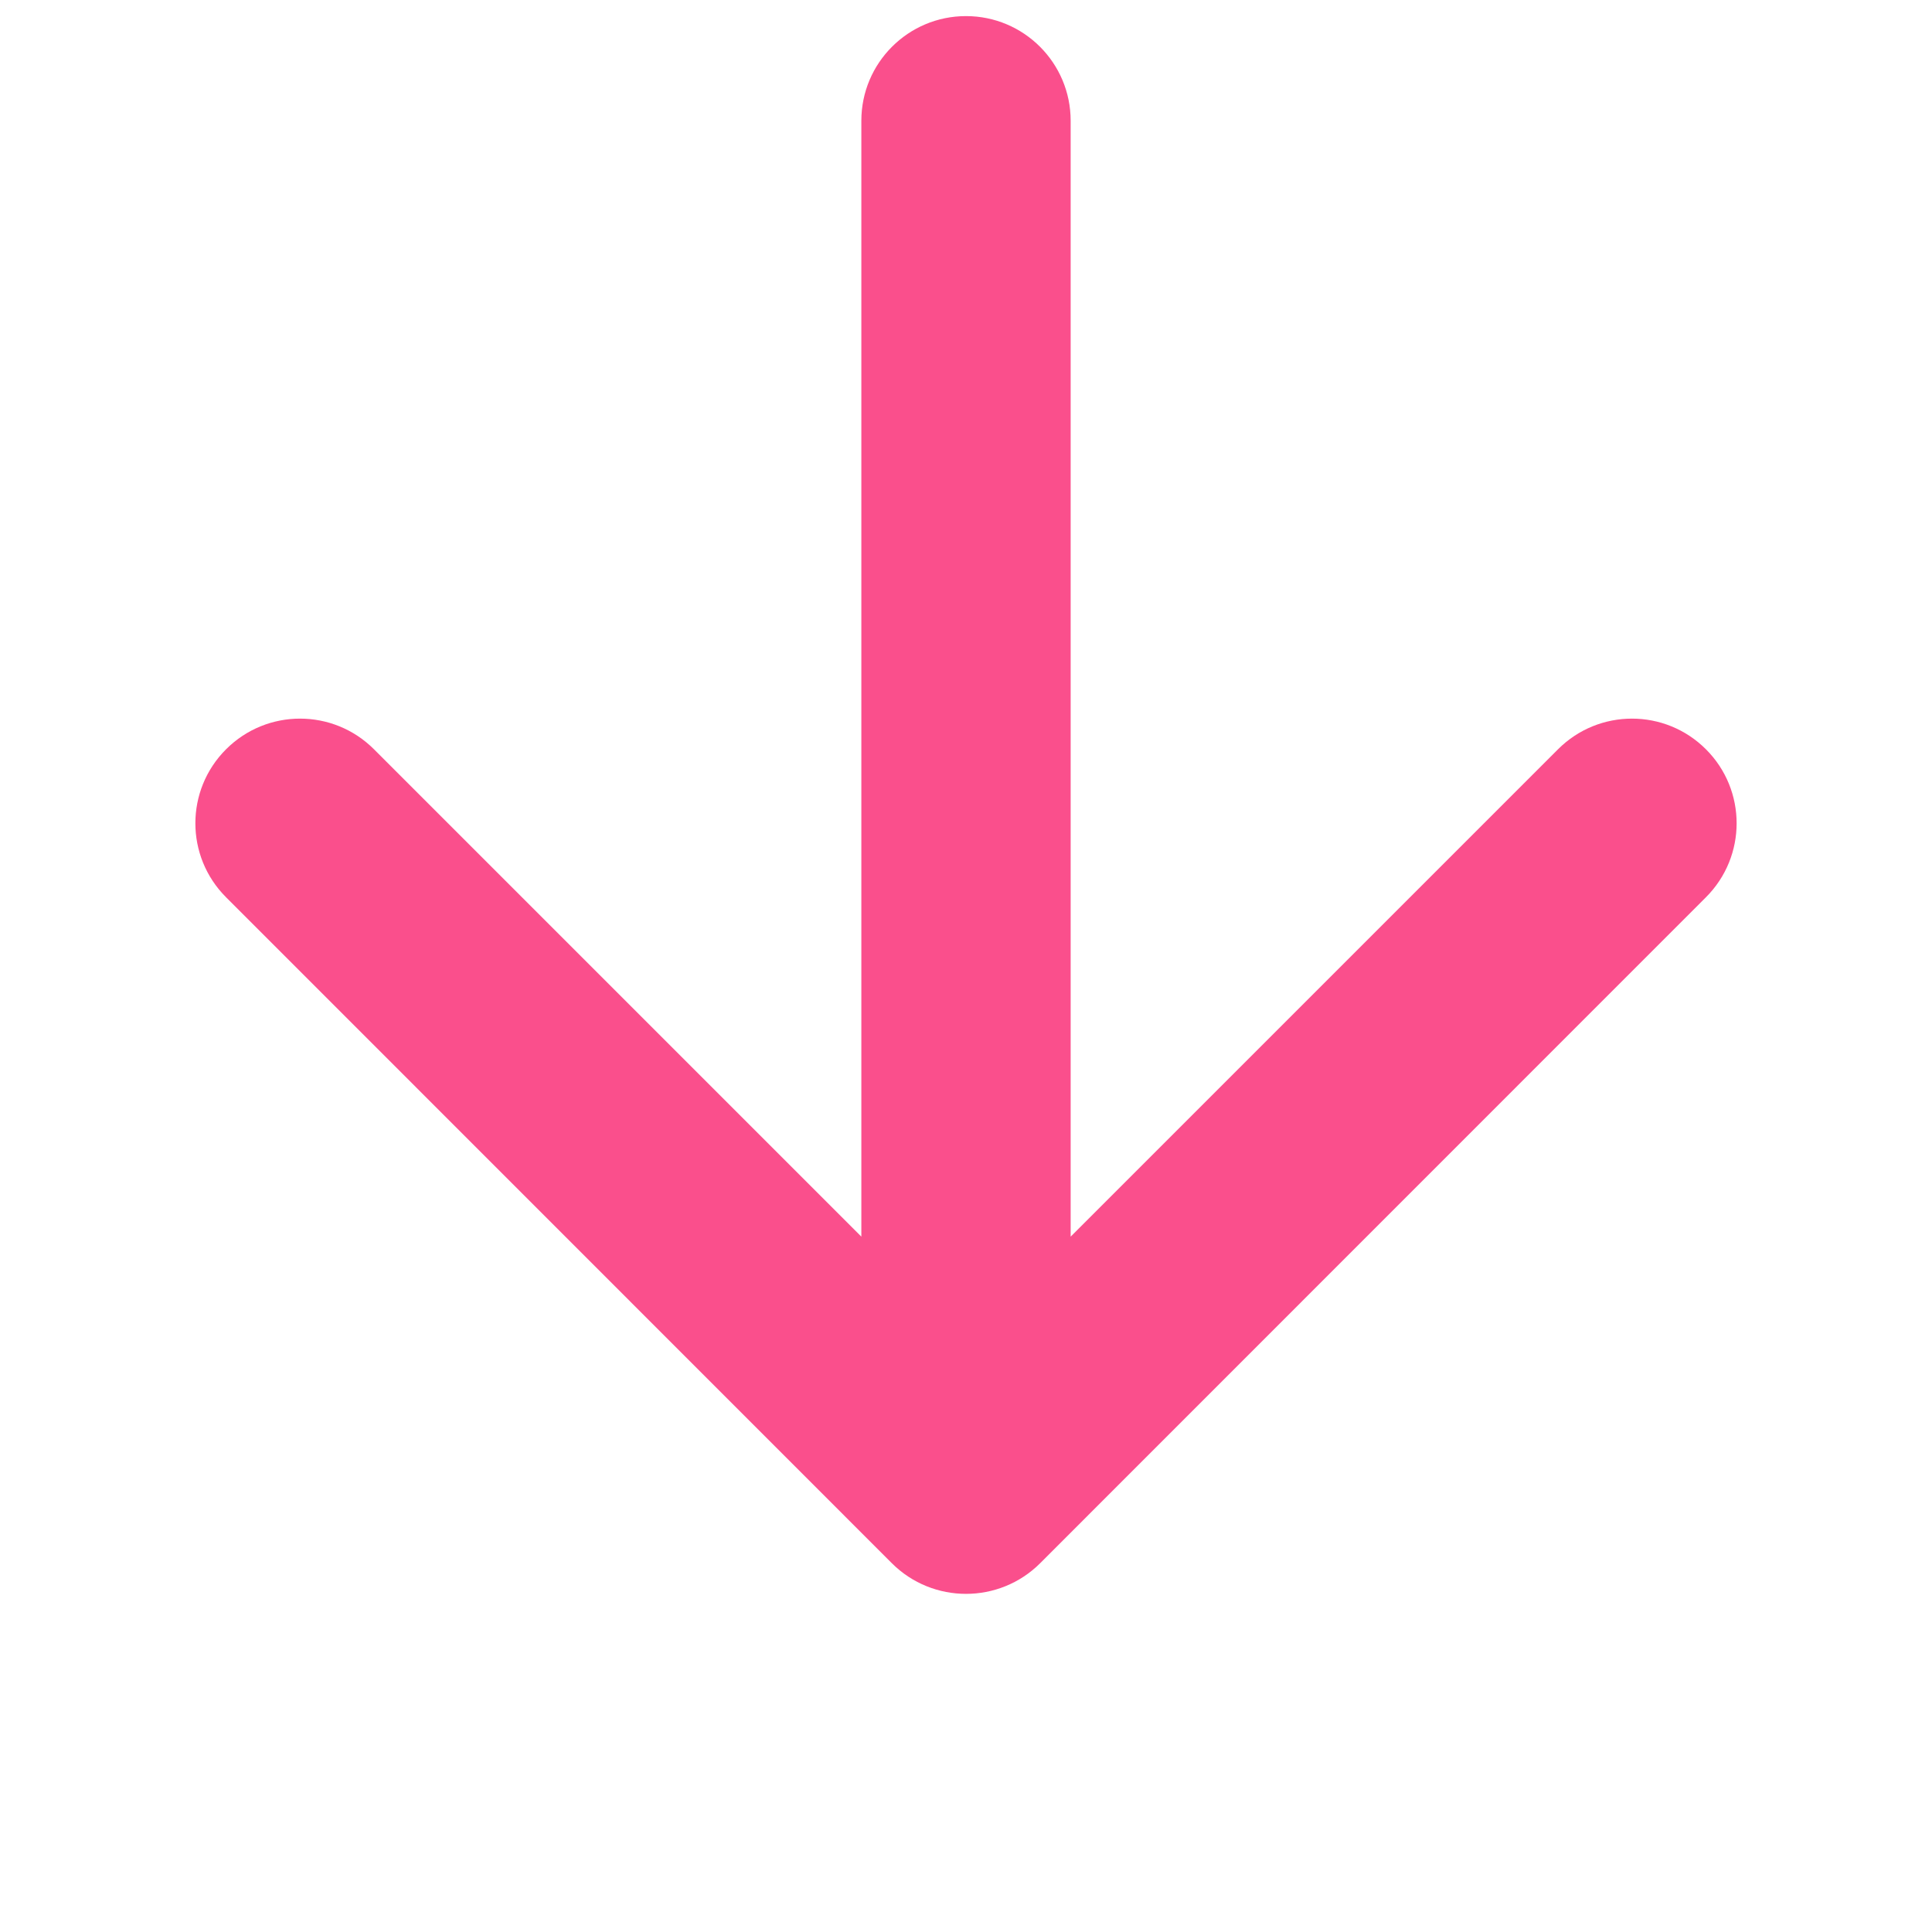 <svg width="12" height="12" viewBox="0 0 12 12" fill="none" xmlns="http://www.w3.org/2000/svg">
<path d="M6.65 0.75C6.65 0.391 6.359 0.1 6 0.1C5.641 0.1 5.35 0.391 5.35 0.75L6.65 0.75ZM5.54 9.71C5.794 9.963 6.206 9.963 6.46 9.71L10.596 5.573C10.85 5.319 10.85 4.908 10.596 4.654C10.342 4.4 9.931 4.4 9.677 4.654L6 8.331L2.323 4.654C2.069 4.4 1.658 4.4 1.404 4.654C1.15 4.908 1.15 5.319 1.404 5.573L5.54 9.71ZM5.35 0.75L5.35 9.25L6.65 9.25L6.65 0.75L5.35 0.75Z" fill="#FA4F8C"/>
</svg>
